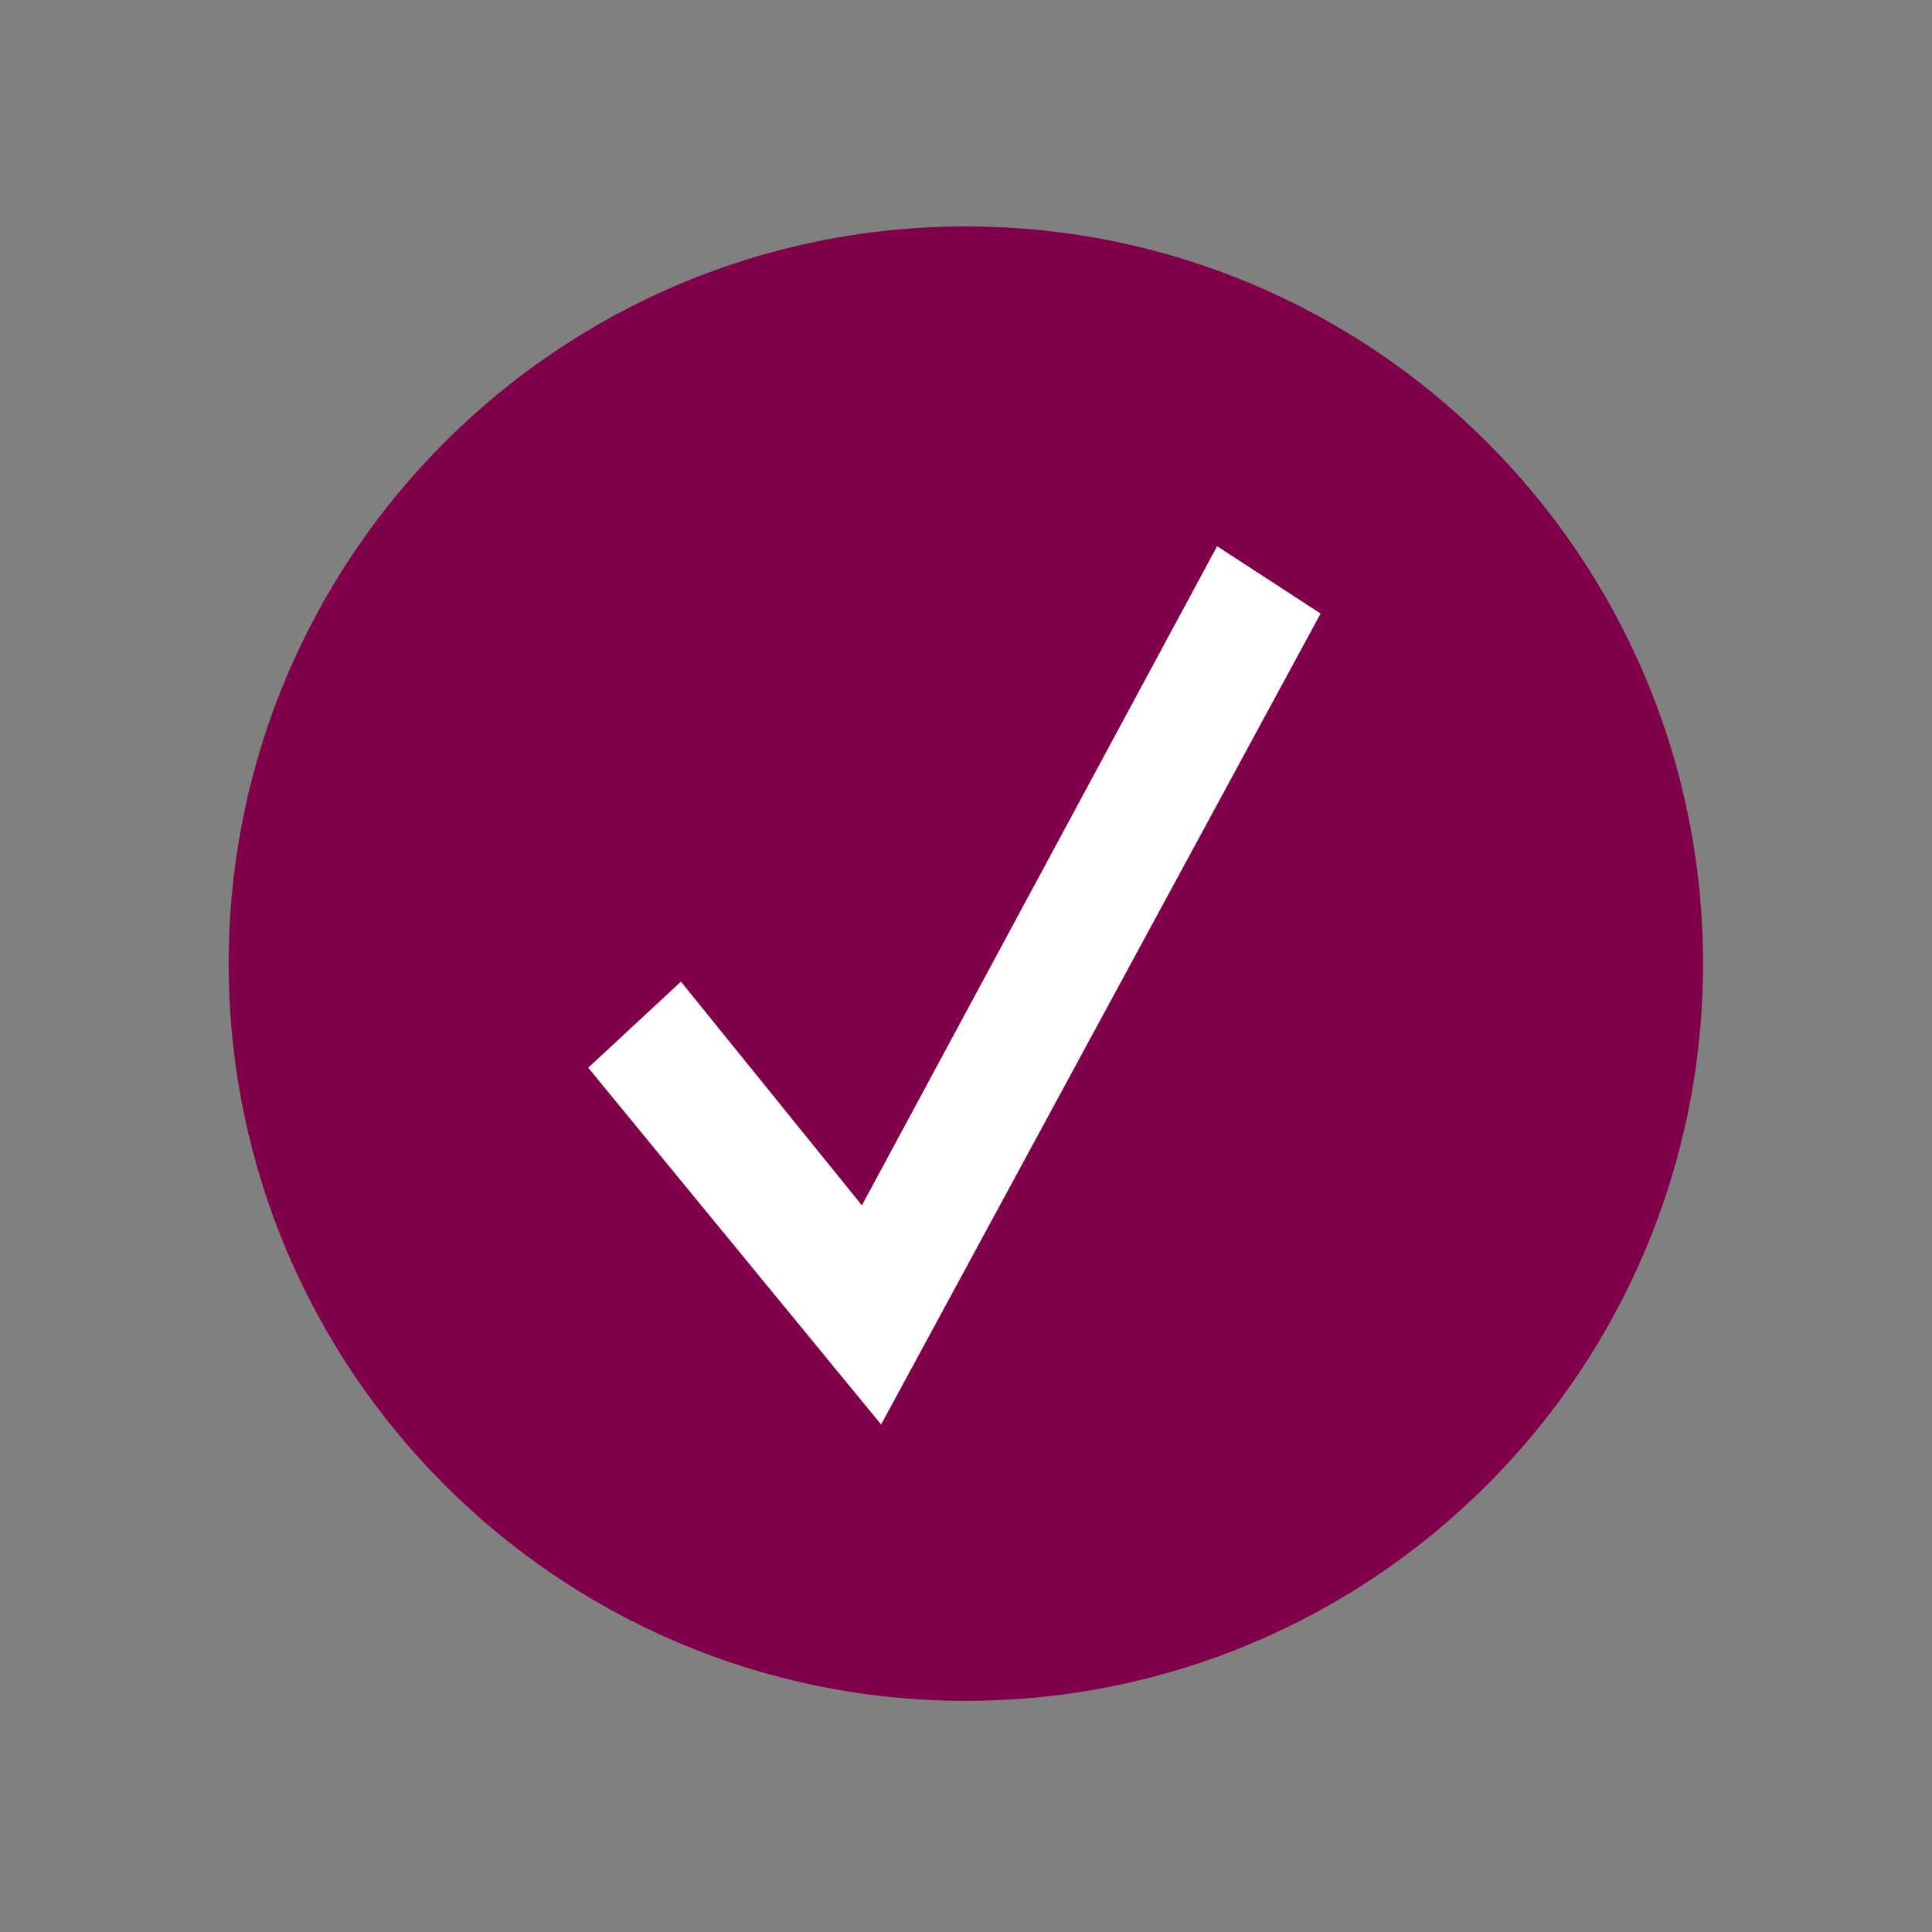 <?xml version="1.0" encoding="utf-8"?>
<!-- Generator: Adobe Illustrator 15.1.0, SVG Export Plug-In . SVG Version: 6.00 Build 0)  -->
 
<svg version="1.1" id="Layer_1" xmlns="http://www.w3.org/2000/svg" xmlns:xlink="http://www.w3.org/1999/xlink" x="0px" y="0px"
	 width="35px" height="35px" viewBox="0 0 35 35"   xml:space="preserve">
<rect x="0" y="0" width="35" height="35" fill="#808080" stroke="none"/>
<path fill="#80004A" d="M4.143,17.456c0-7.376,5.978-13.354,13.353-13.354c7.377,0,13.356,5.979,13.356,13.354
	s-5.979,13.356-13.356,13.356C10.121,30.812,4.143,24.832,4.143,17.456"/>
<polygon fill="#FFFFFF" points="22.049,9.895 15.614,21.836 12.336,17.783 10.656,19.343 15.962,25.806 23.924,11.115 "/>
</svg>
